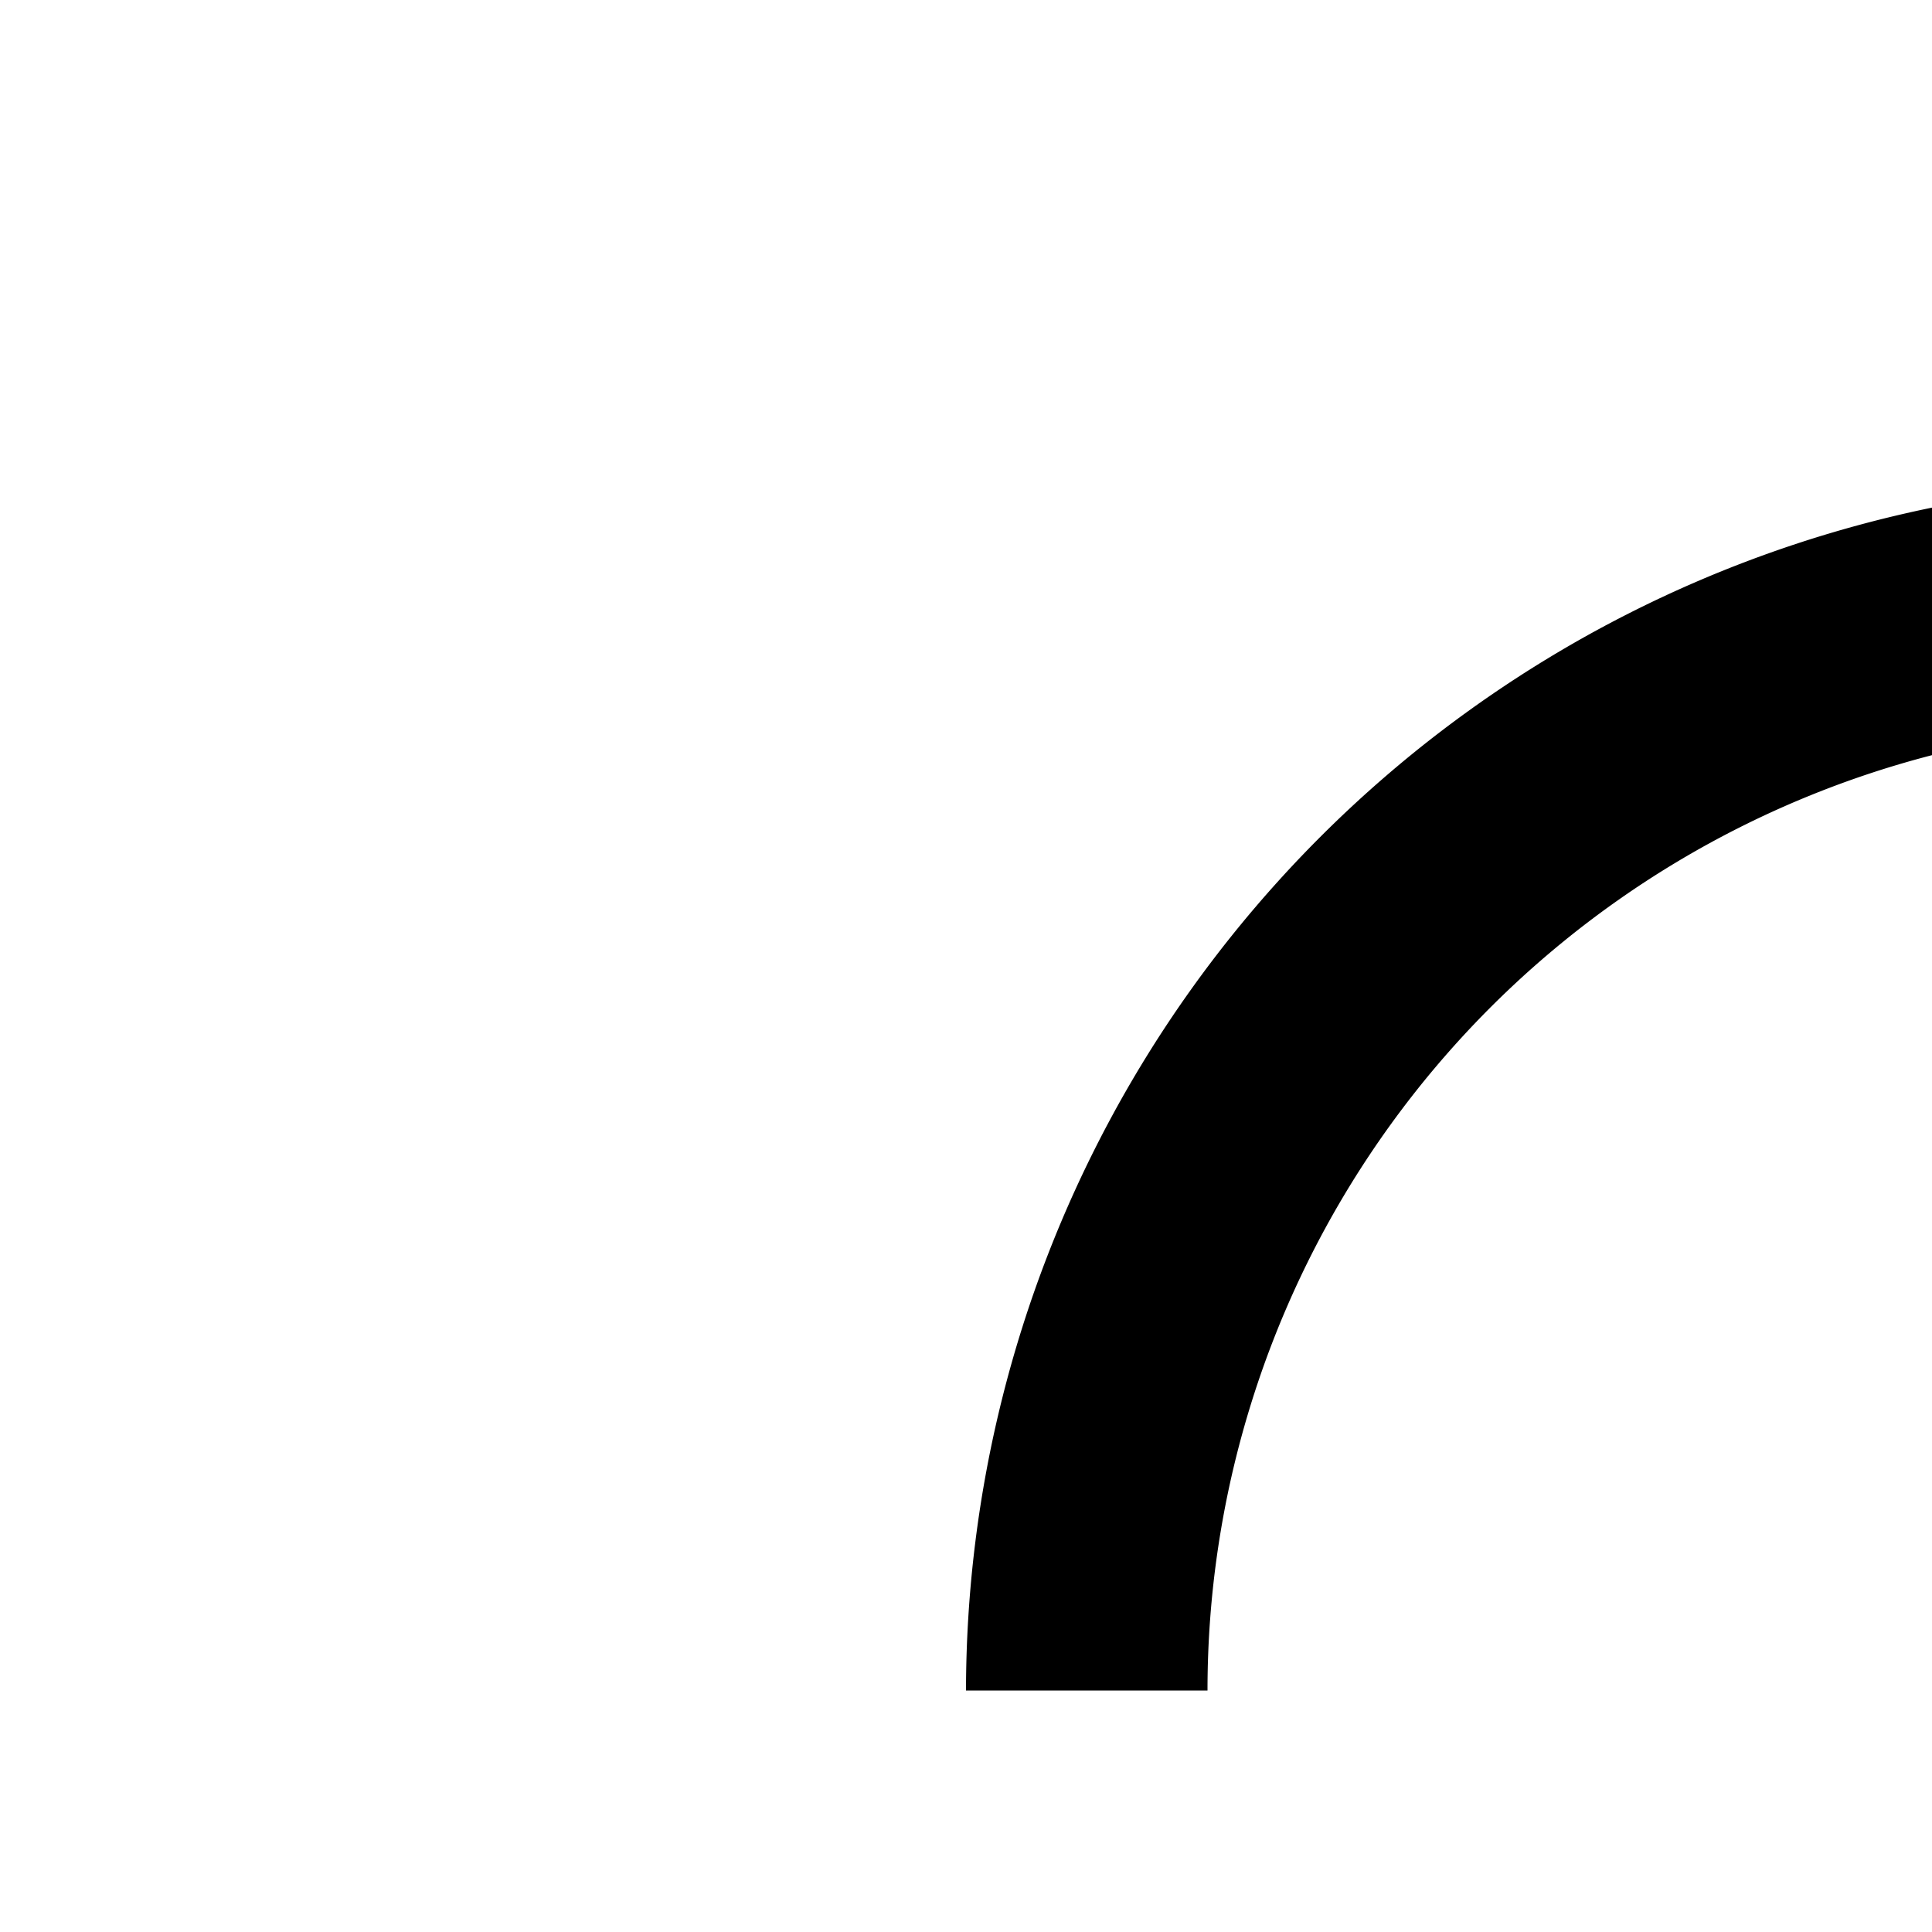 <svg xmlns="http://www.w3.org/2000/svg" viewBox="0 0 16 16"><path d="M22 30H17a7.008 7.008 0 01-7-7 6.683 6.683 0 012.024-4.697A6.793 6.793 0 0010.009 18C5.043 18.047 4 24.551 4 30H2C2 18.491 6.345 16.034 9.991 16a10.072 10.072 0 014.479 1.117 1 1 0 01.062 1.73A4.877 4.877 0 0017 28h5zM17 8H19V16H17z"/><path d="M28,5.414,26.586,4,24.324,6.262A9.95,9.95,0,0,0,19,4.051V2H17V4.051A10.013,10.013,0,0,0,8,14h2a8,8,0,1,1,8,8v2A9.993,9.993,0,0,0,25.738,7.676Z"/></svg>
